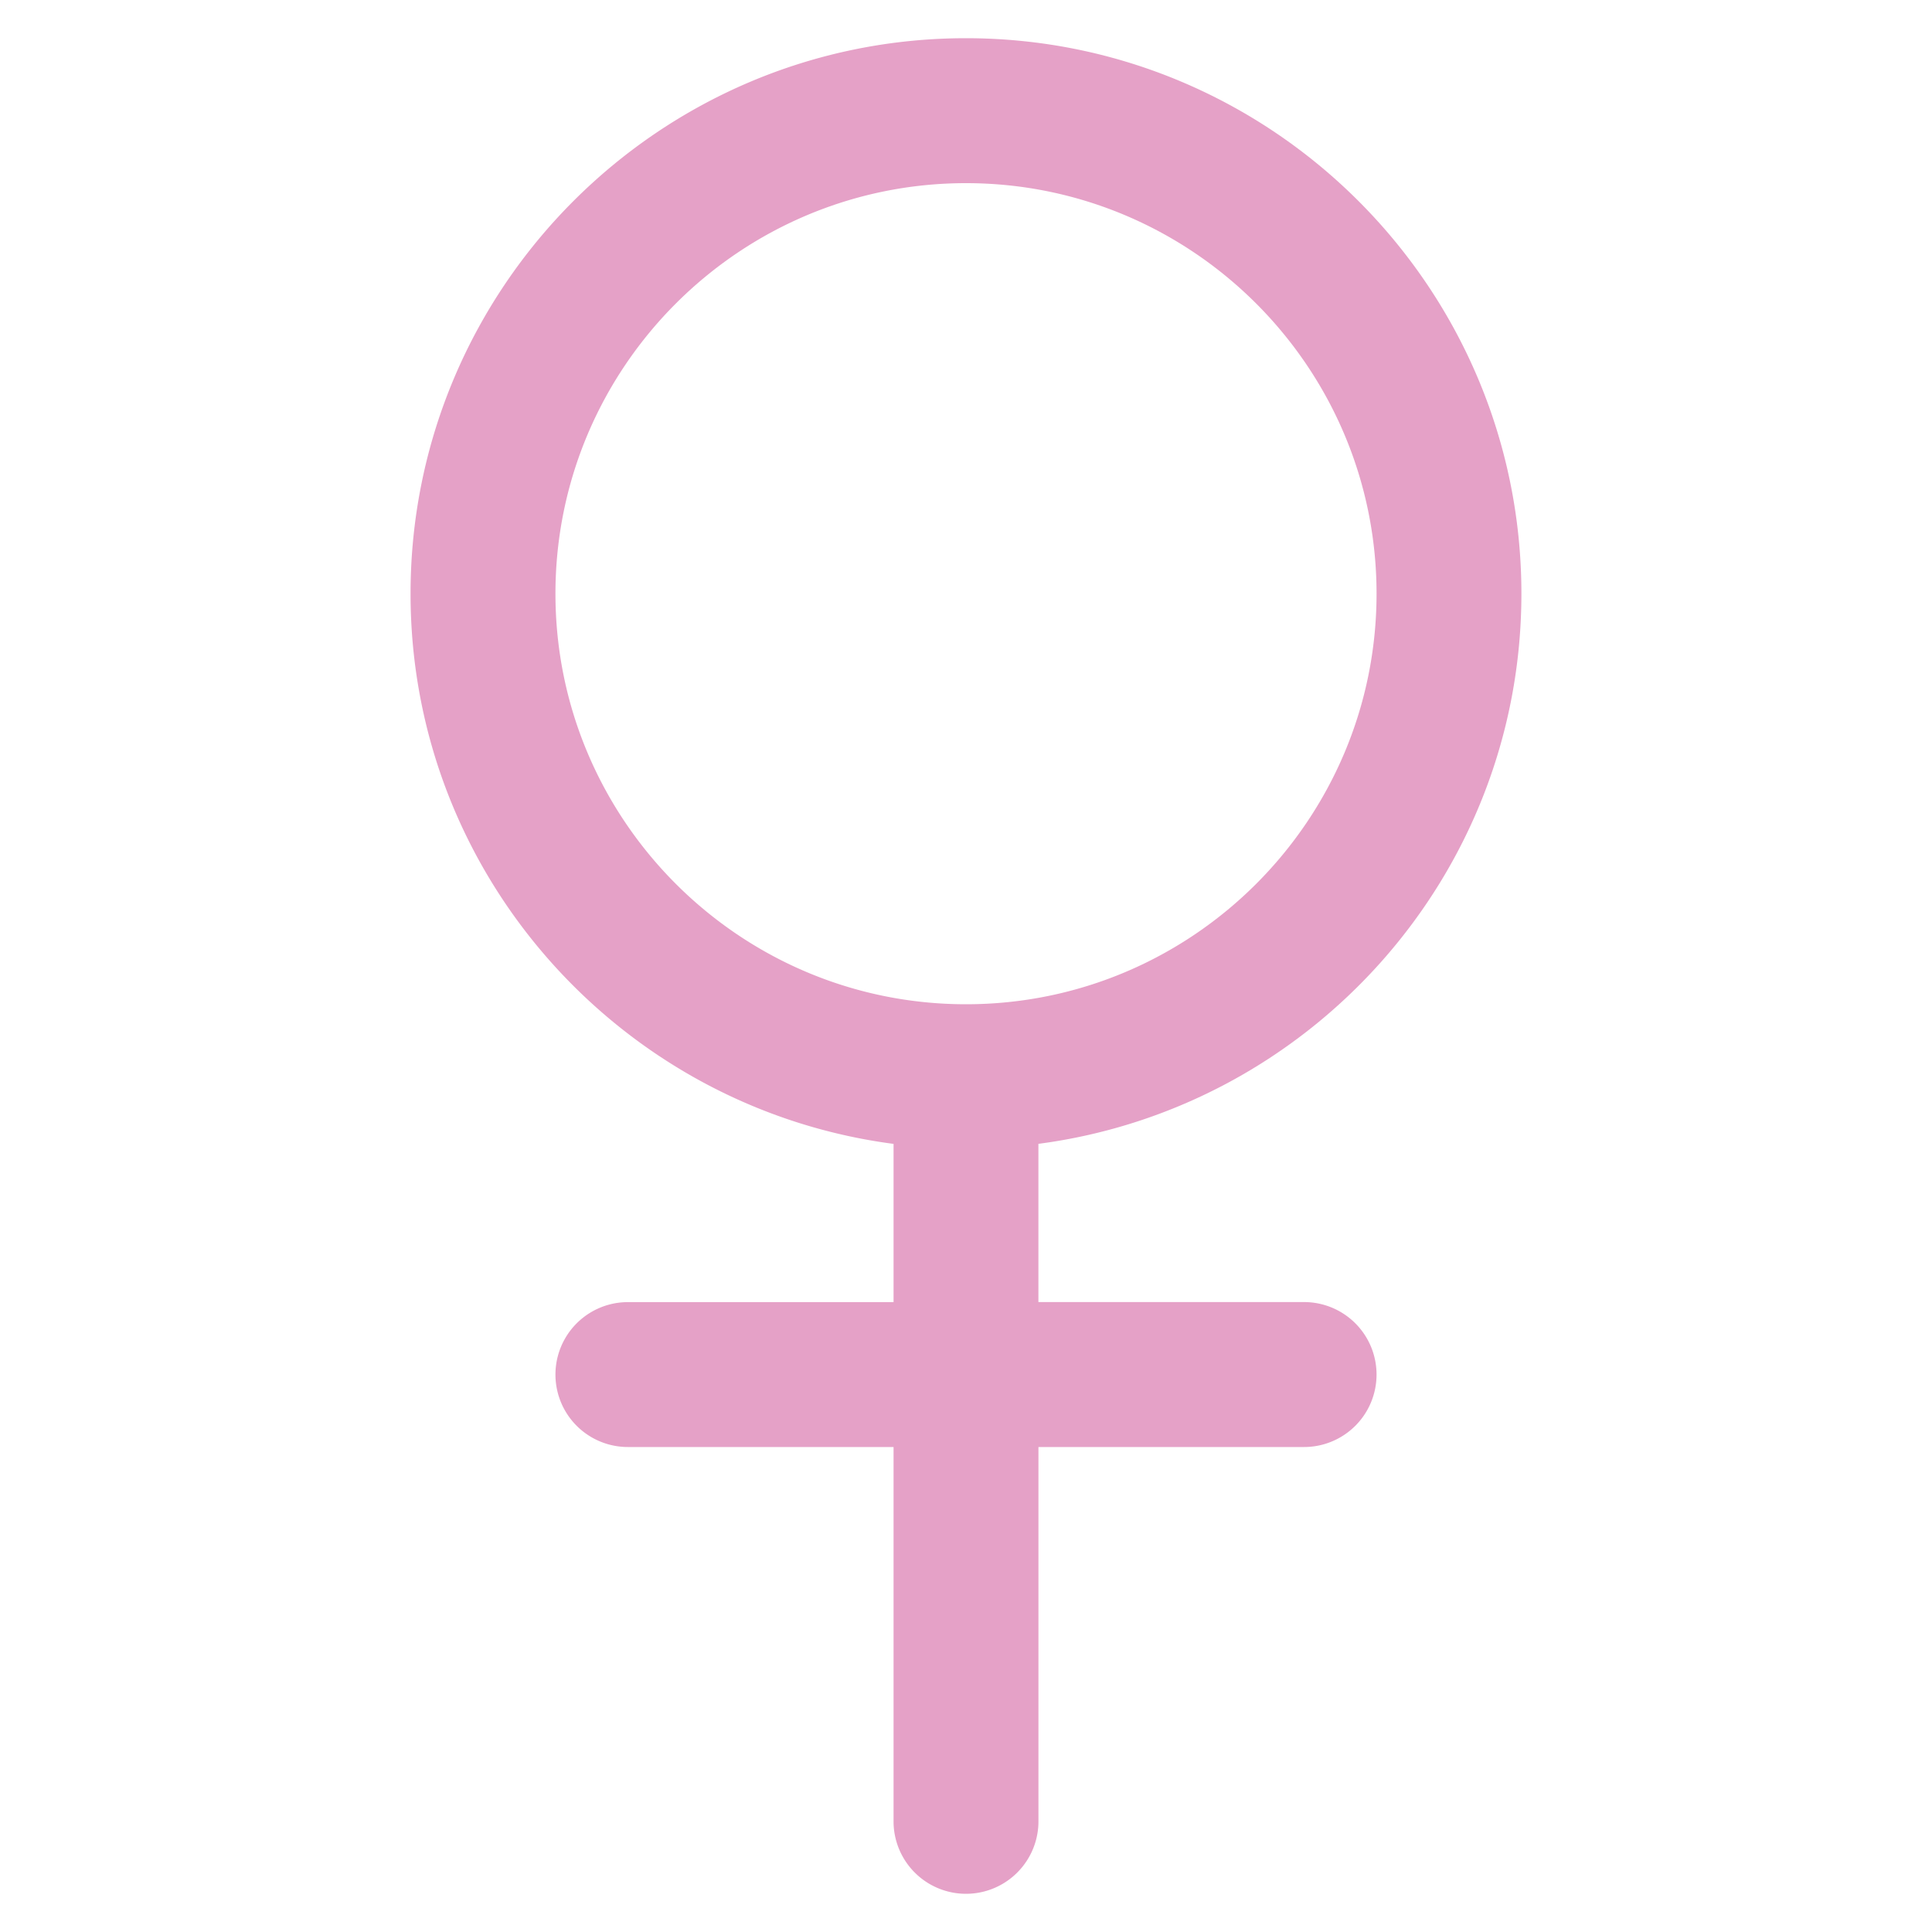 <svg xmlns="http://www.w3.org/2000/svg" viewBox="0 0 40 40"><path d="M26.999 26.958h-5.5v-3.276c5.633-.739 10-5.559 10-11.391 0-6.341-5.159-11.5-11.5-11.5S8.5 5.95 8.5 12.292c0 5.831 4.367 10.652 10 11.391v3.276H13a1.5 1.5 0 1 0 0 3h5.5v7.75a1.5 1.5 0 1 0 3 0v-7.75H27a1.5 1.5 0 1 0-.001-3.001zM11.5 12.292c0-4.687 3.813-8.5 8.5-8.5s8.5 3.813 8.5 8.5-3.813 8.5-8.5 8.5-8.5-3.813-8.5-8.5z" fill="#e5a1c7"/></svg>